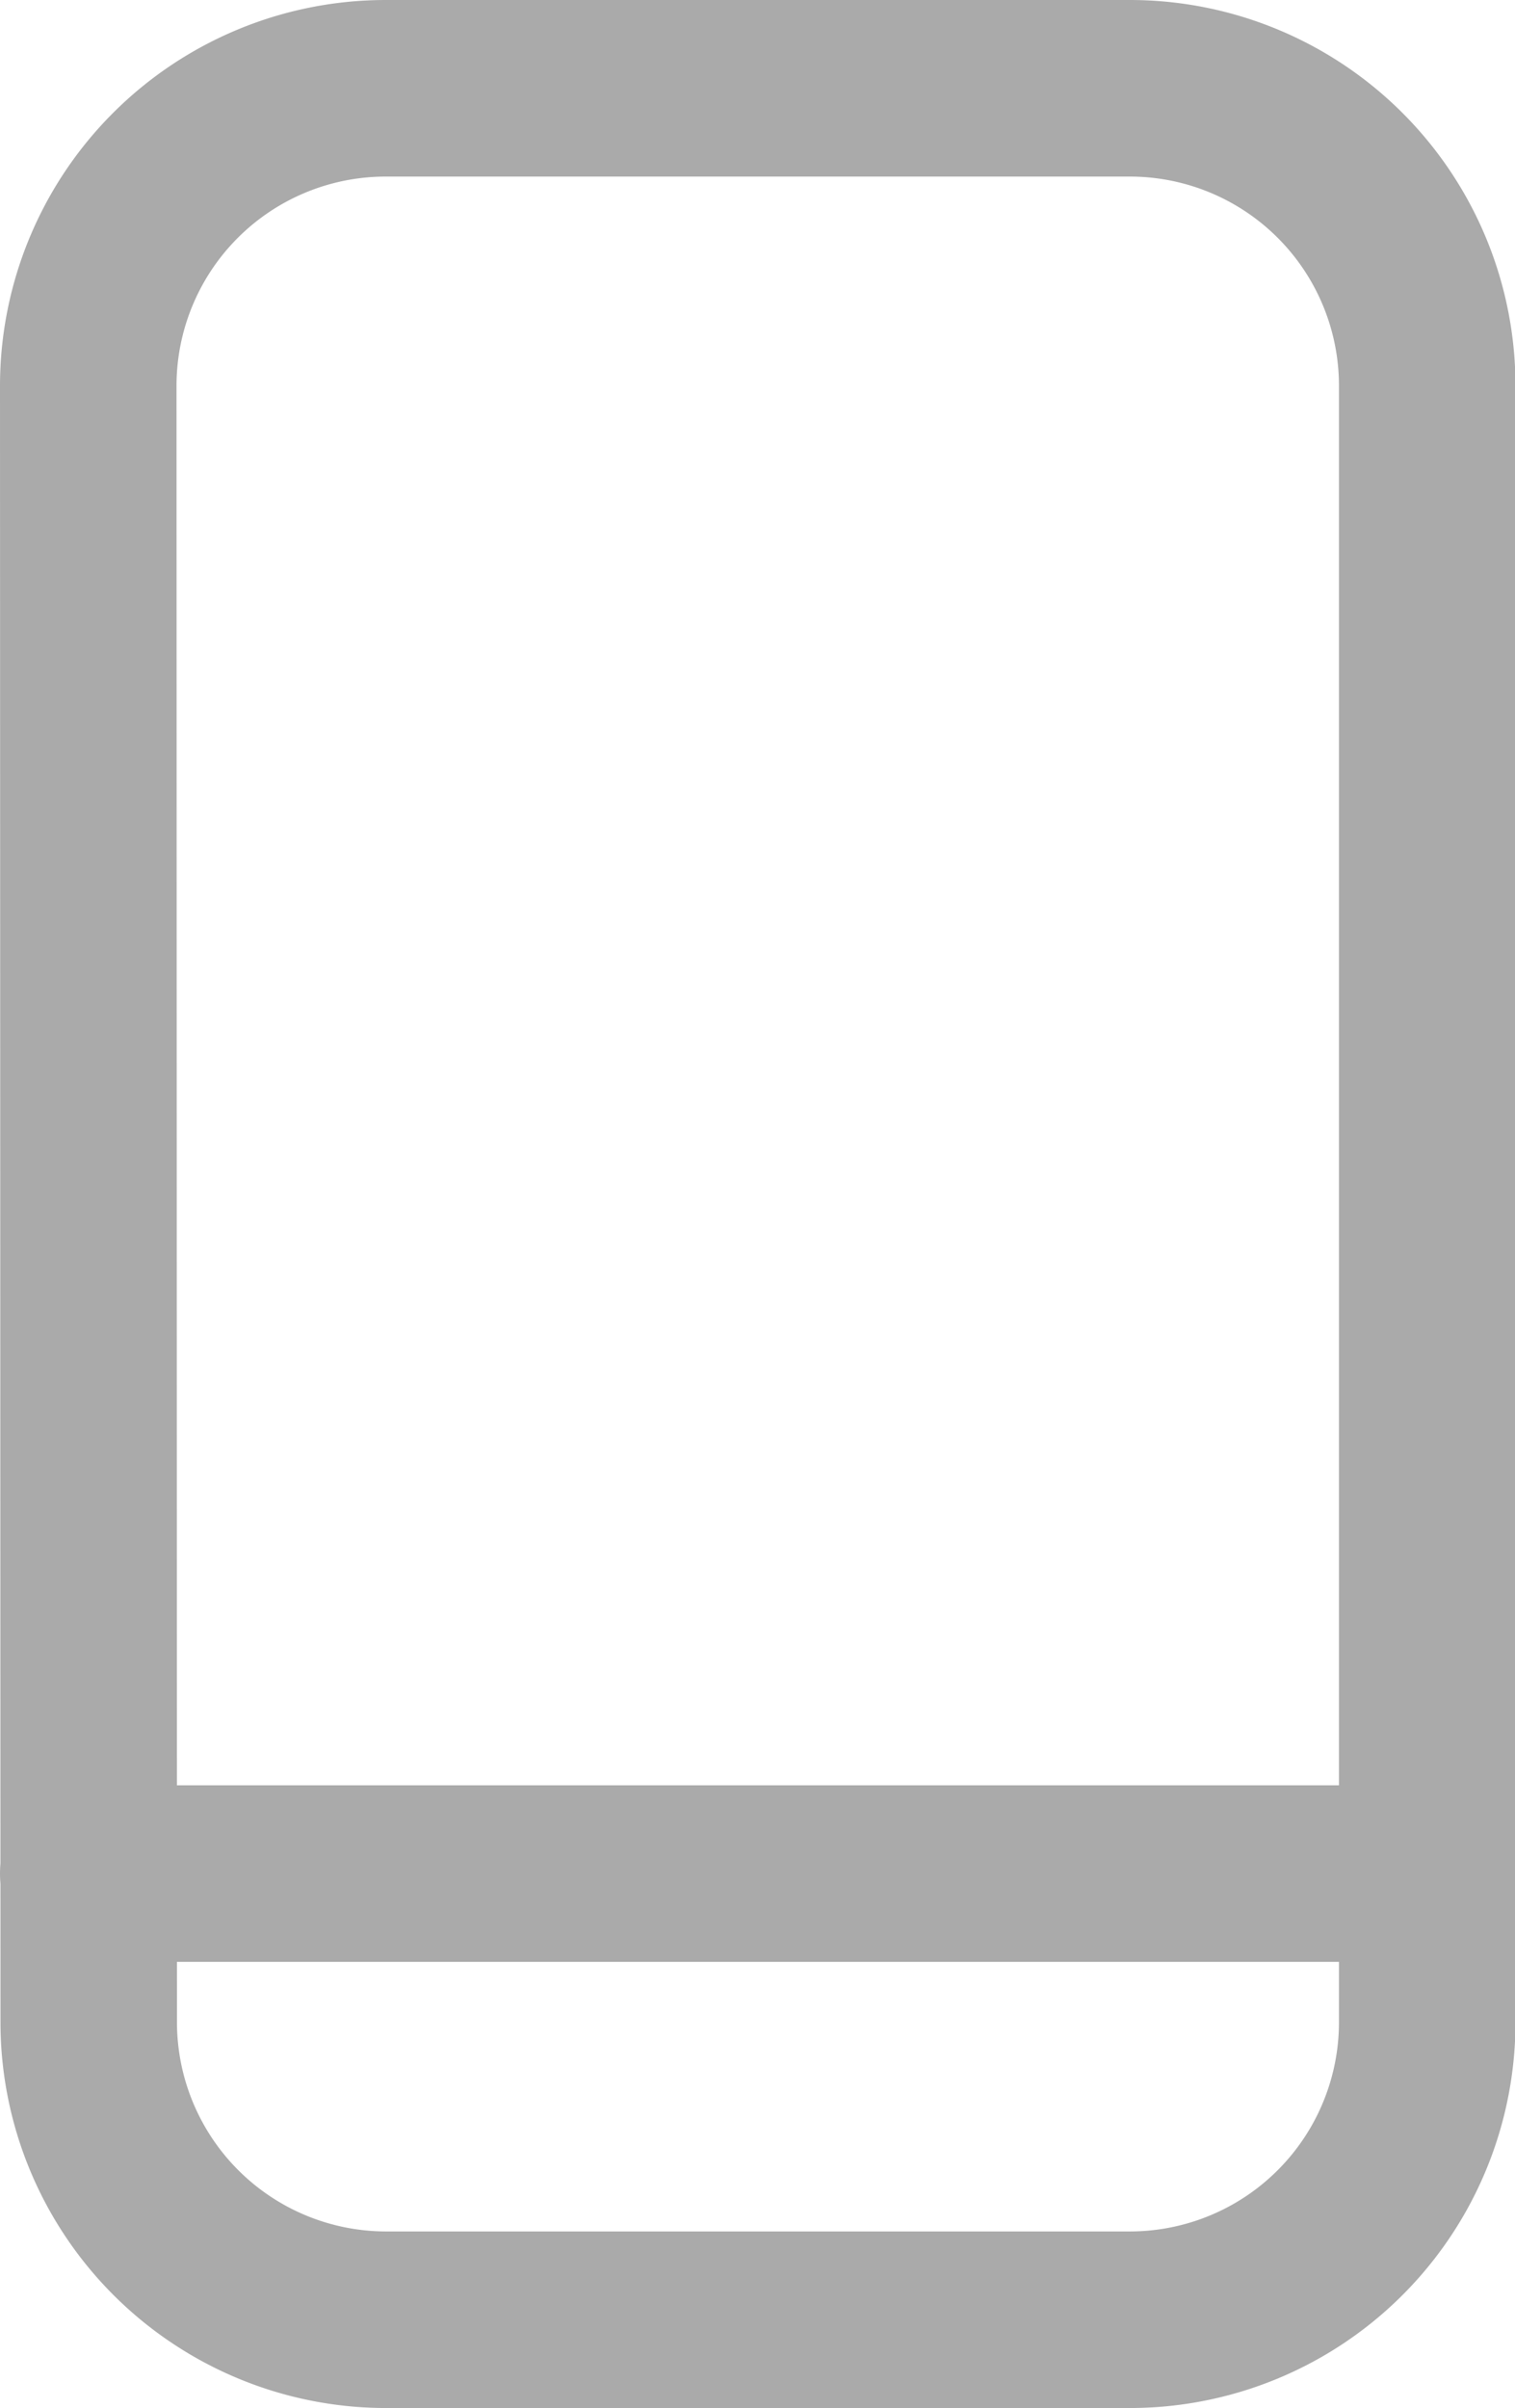 <svg xmlns="http://www.w3.org/2000/svg" width="12.875" height="20.457" viewBox="0 0 12.875 20.457"><defs><style>.a,.b{fill:none;stroke:#aaa;stroke-linecap:round;stroke-linejoin:round;stroke-width:1.5px;}.a{fill-rule:evenodd;}</style></defs><g transform="translate(0.75 0.75)"><g transform="translate(0)"><path class="a" d="M437.249,265.278a2.528,2.528,0,0,1,2.528-2.528H446.1a2.527,2.527,0,0,1,2.528,2.528v13.9a2.527,2.527,0,0,1-2.528,2.528h-6.319a2.528,2.528,0,0,1-2.528-2.528Z" transform="translate(-437.249 -262.75)"/><path class="b" d="M437.249,280.75h11.375" transform="translate(-437.249 -265.584)"/></g></g></svg>